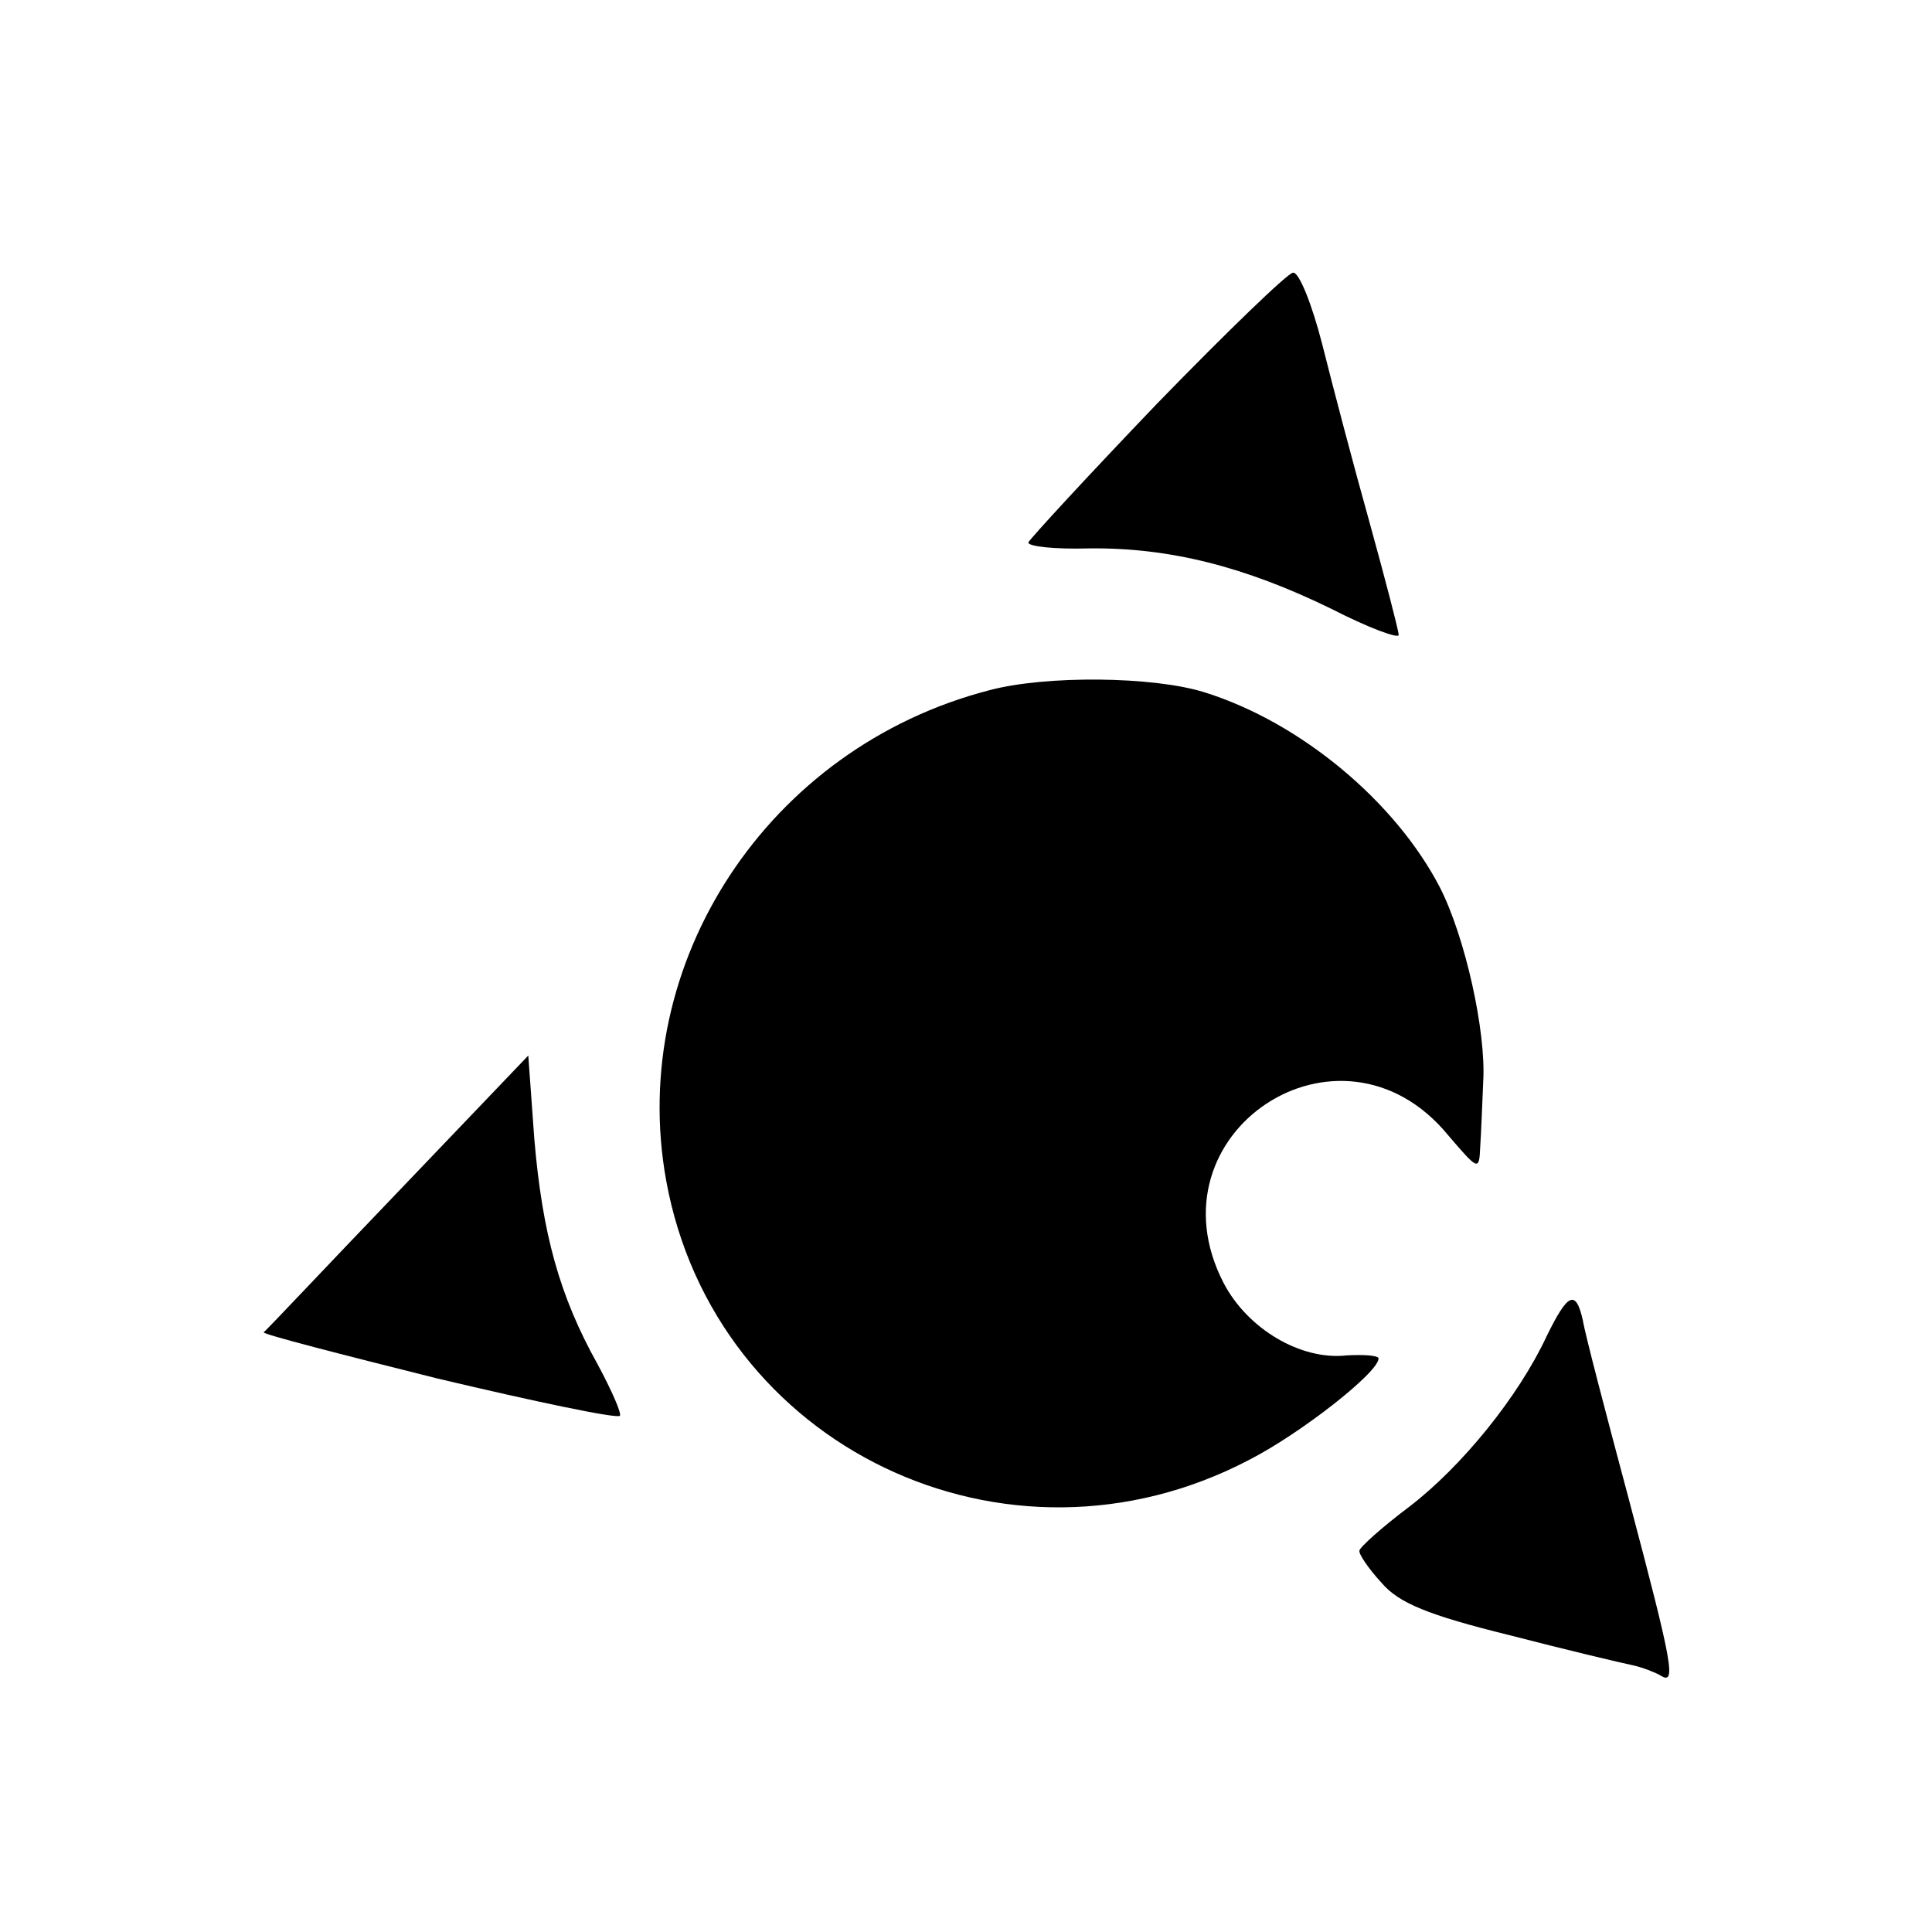 <?xml version="1.0" standalone="no"?>
<!DOCTYPE svg PUBLIC "-//W3C//DTD SVG 20010904//EN"
 "http://www.w3.org/TR/2001/REC-SVG-20010904/DTD/svg10.dtd">
<svg version="1.0" xmlns="http://www.w3.org/2000/svg"
 width="192pt" height="192pt" viewBox="0 0 192 192"
 preserveAspectRatio="xMidYMid meet">
<g transform="translate(0,192) scale(0.1,-0.1)"
fill="#000000" stroke="none">
<path d="M1150 1519 c-69 -72 -126 -134 -128 -138 -1 -4 26 -7 60 -6 80 1 155
-18 241 -60 37 -19 67 -30 67 -26 0 4 -13 54 -29 112 -16 57 -37 137 -47 177
-10 39 -23 72 -29 71 -5 0 -66 -59 -135 -130z"/>
<path d="M983 1234 c-220 -57 -360 -271 -321 -487 48 -265 338 -404 579 -278
51 26 129 87 129 101 0 3 -15 4 -32 3 -45 -5 -98 26 -122 72 -77 149 116 277
223 147 30 -35 31 -36 32 -12 1 14 2 43 3 65 3 50 -18 144 -43 193 -44 85
-138 164 -234 194 -51 16 -158 17 -214 2z"/>
<path d="M395 735 c-72 -75 -131 -138 -133 -139 -1 -2 77 -22 173 -46 97 -23
178 -40 181 -37 2 2 -8 25 -22 51 -38 68 -55 130 -63 224 l-6 83 -130 -136z"/>
<path d="M1537 592 c-28 -60 -84 -129 -136 -169 -28 -21 -50 -41 -50 -44 -1
-3 9 -18 22 -32 17 -20 46 -32 127 -52 58 -15 113 -28 123 -30 9 -2 22 -7 27
-10 16 -10 13 8 -31 174 -23 86 -44 166 -46 179 -7 31 -15 27 -36 -16z"/>
</g>
</svg>
